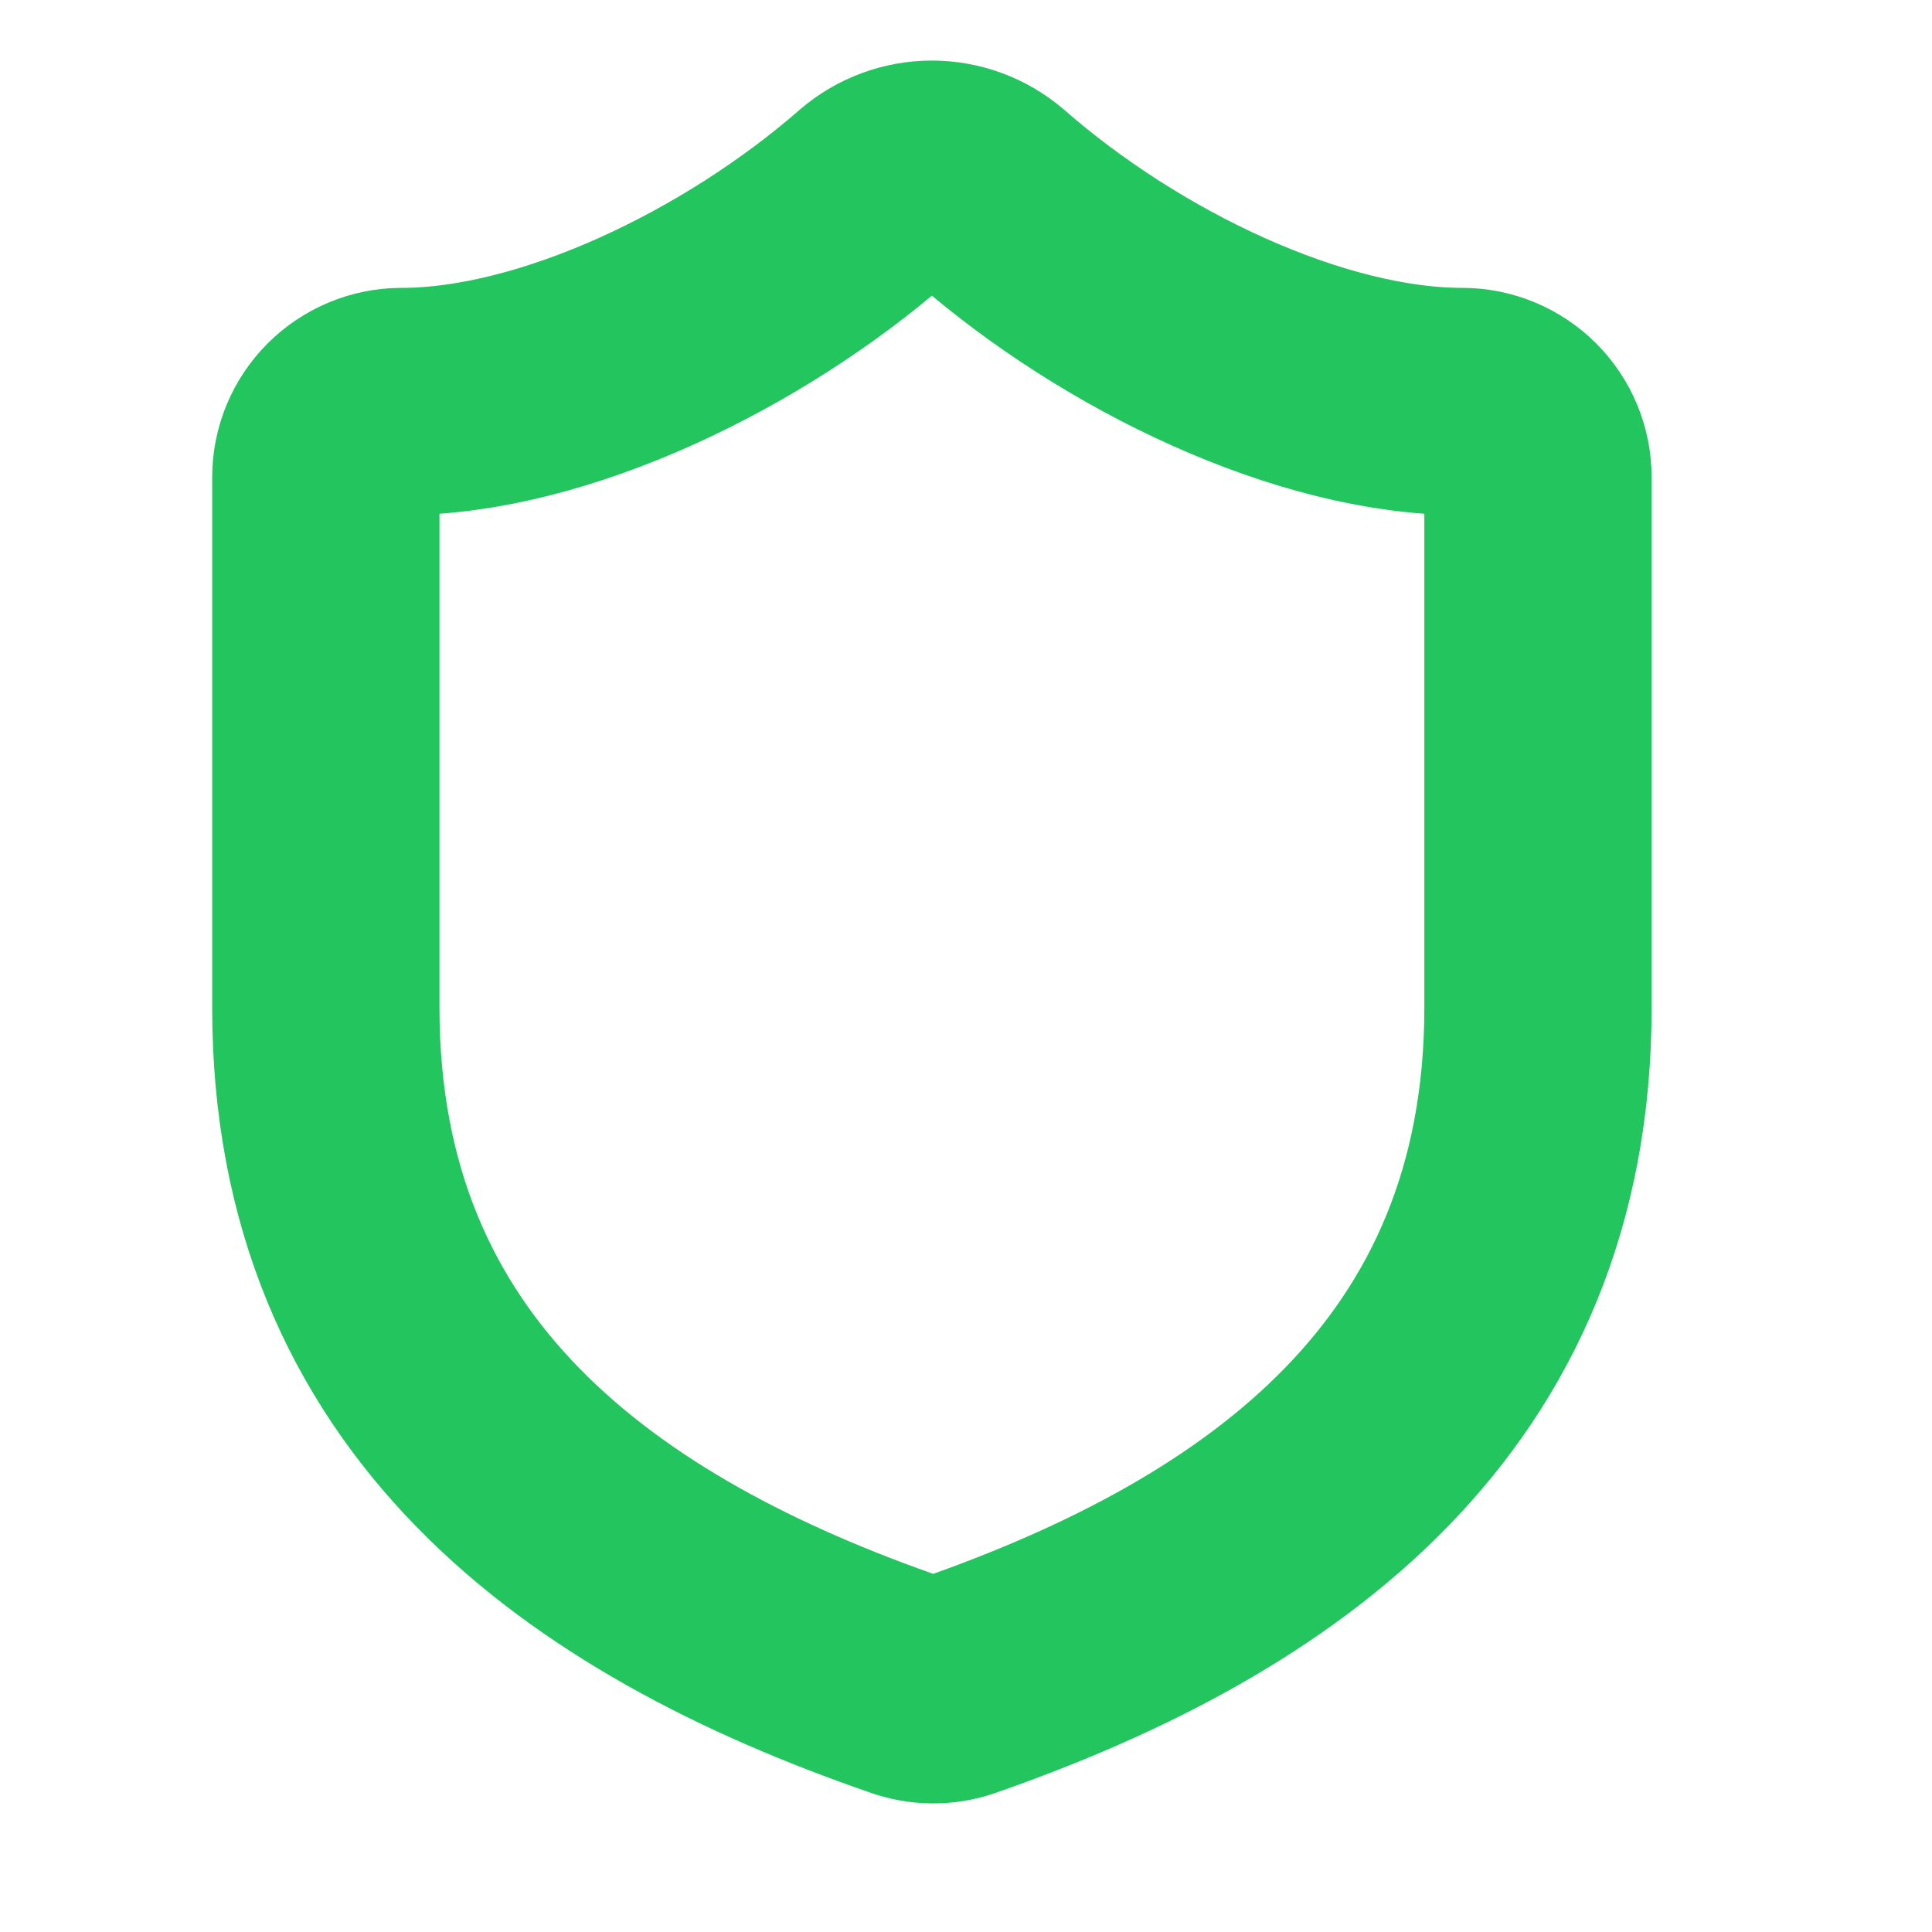 <?xml version="1.0" encoding="UTF-8" standalone="no"?><svg width='17' height='17' viewBox='0 0 17 17' fill='none' xmlns='http://www.w3.org/2000/svg'>
<g clip-path='url(#clip0_3_981)'>
<path d='M13.533 8.867C13.533 12.2 11.2 13.867 8.427 14.833C8.281 14.883 8.124 14.88 7.98 14.827C5.2 13.867 2.867 12.2 2.867 8.867V4.2C2.867 4.023 2.937 3.854 3.062 3.729C3.187 3.604 3.357 3.533 3.533 3.533C4.867 3.533 6.533 2.733 7.693 1.72C7.835 1.599 8.014 1.533 8.2 1.533C8.386 1.533 8.565 1.599 8.707 1.72C9.873 2.74 11.533 3.533 12.867 3.533C13.043 3.533 13.213 3.604 13.338 3.729C13.463 3.854 13.533 4.023 13.533 4.2V8.867Z' stroke='#22C55E' stroke-width='2' stroke-linecap='round' stroke-linejoin='round'/>
</g>
<defs>
<clipPath id='clip0_3_981'>
<rect width='16' height='16' fill='white' transform='translate(0.2 0.2)'/>
</clipPath>
</defs>
</svg>
